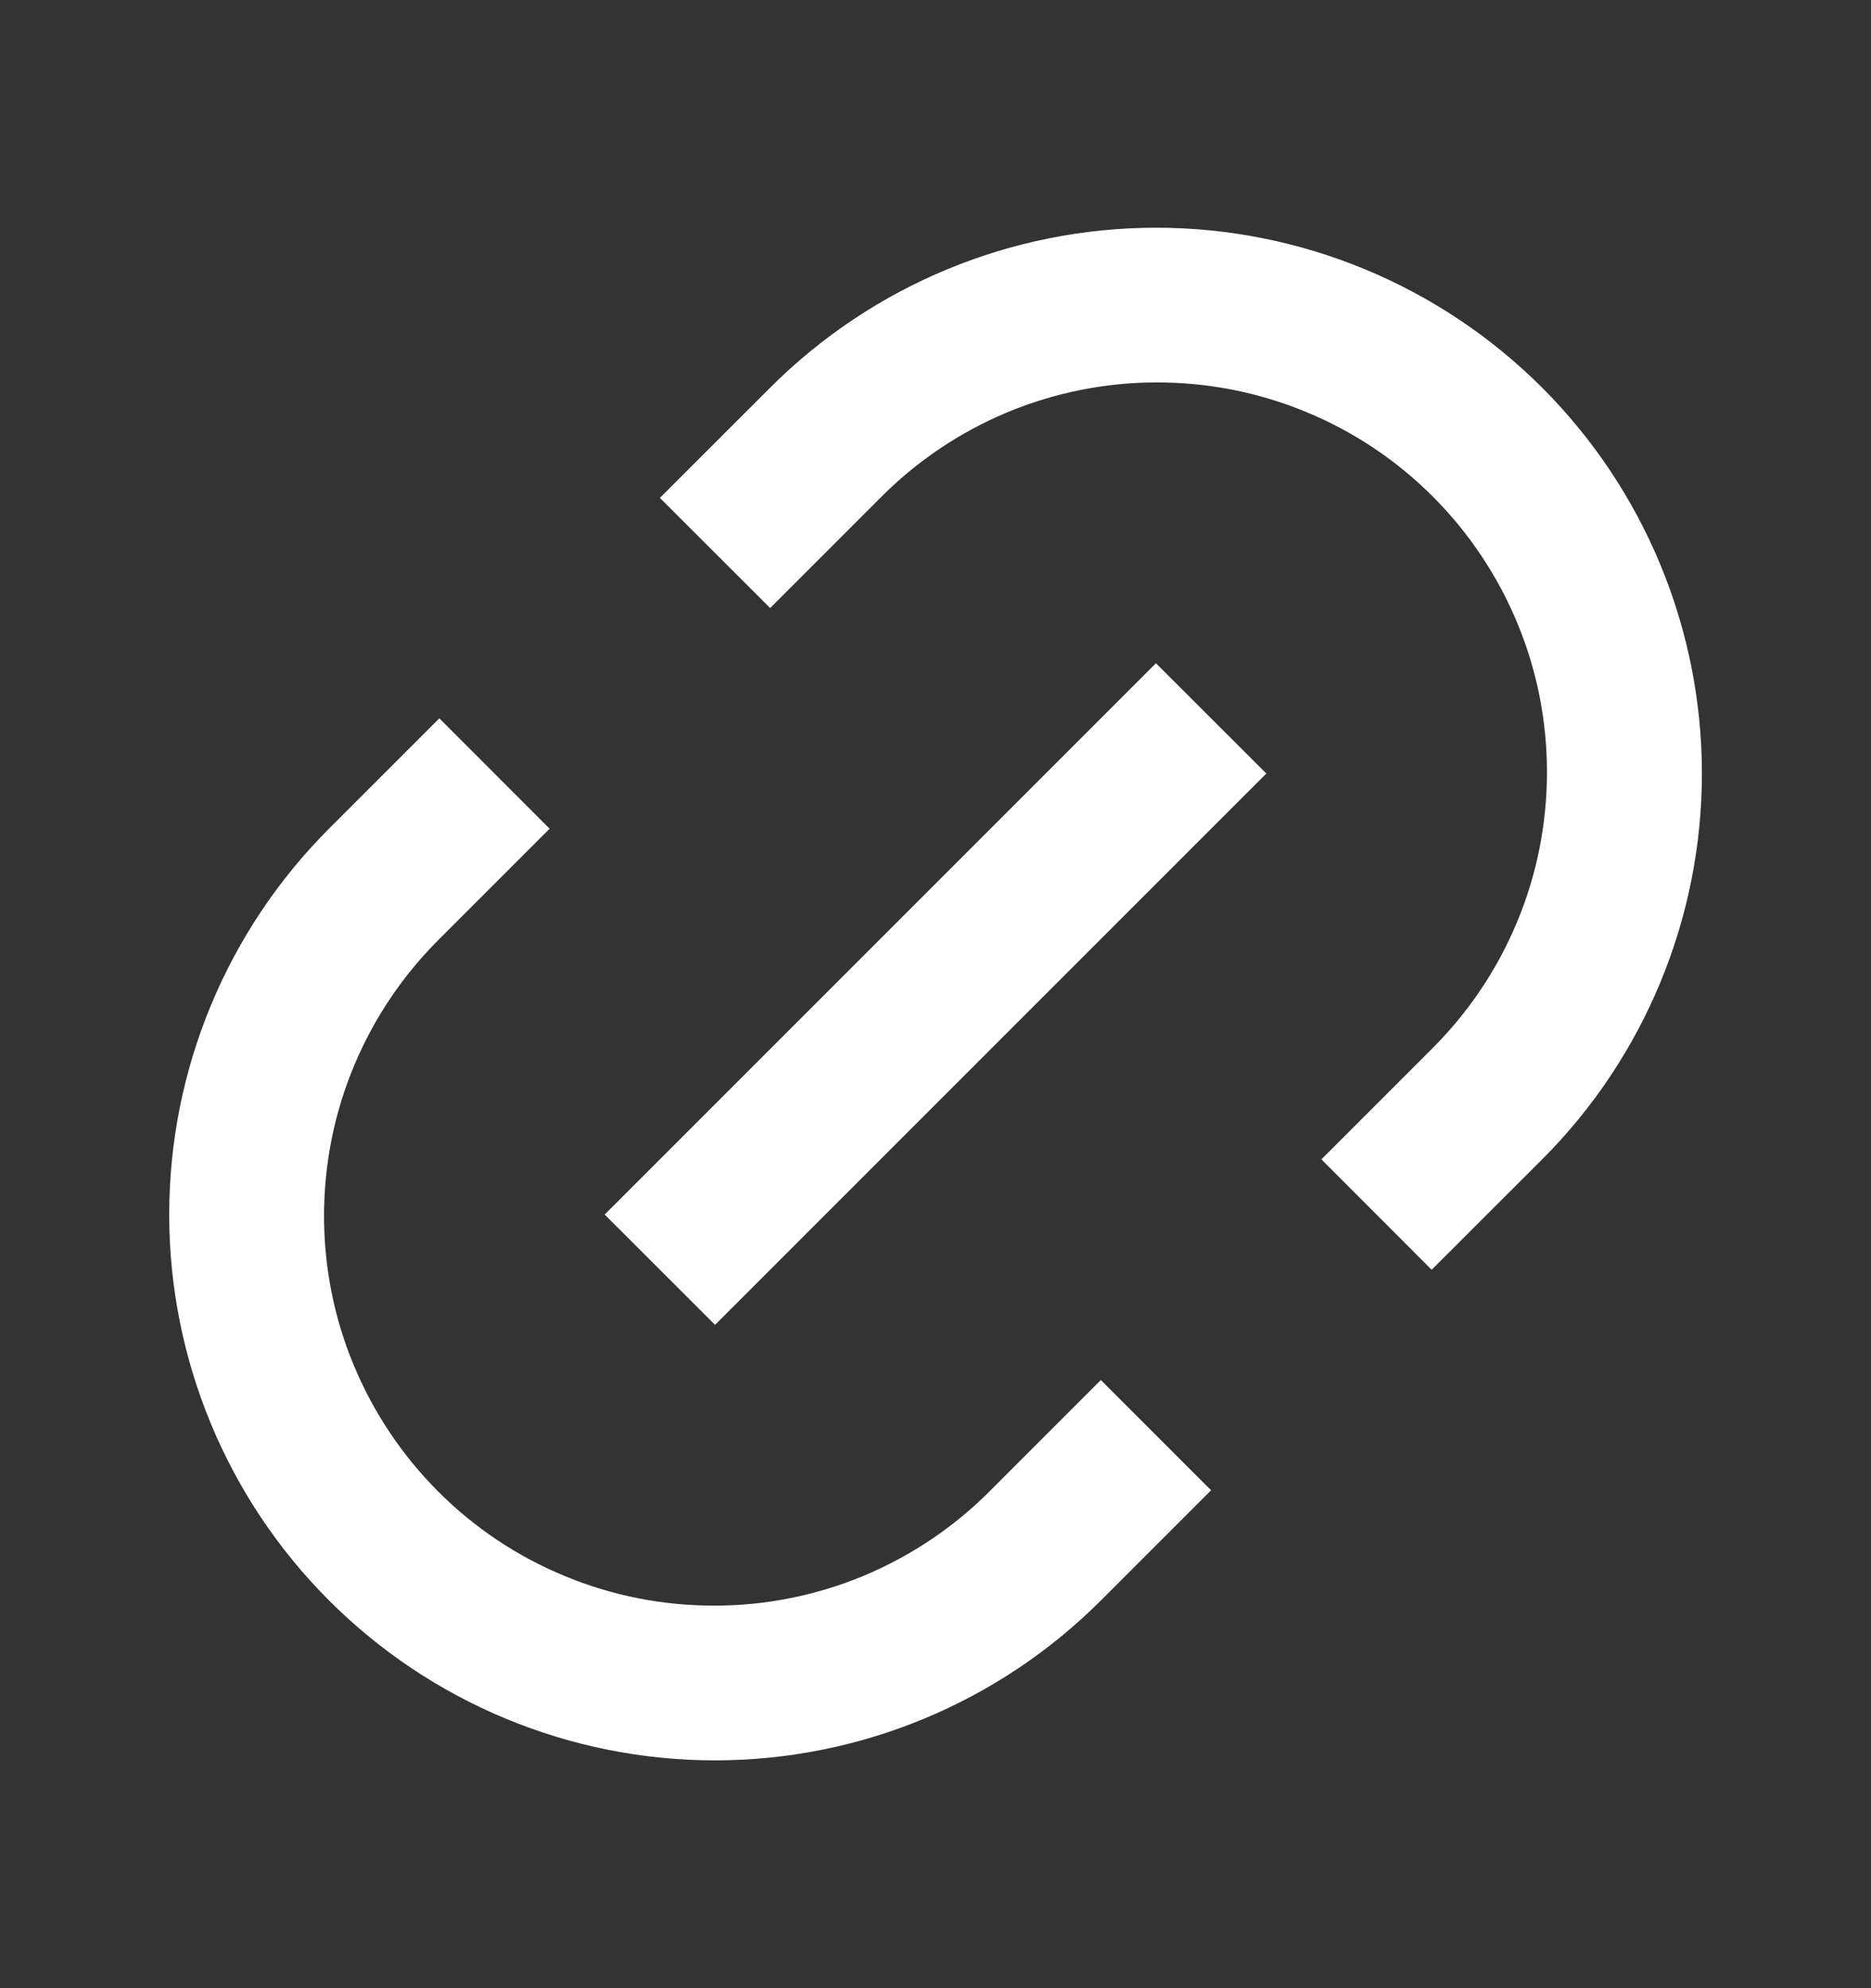 <svg xmlns="http://www.w3.org/2000/svg" width="16" height="17" fill="none" viewBox="0 0 16 17"><rect x="0" y="0" width="16" height="17" fill="#333333" stroke="none"/><path fill="#fff" d="M12.243 10.857L11.3 9.913L12.243 8.97C12.554 8.661 12.802 8.294 12.971 7.889C13.141 7.484 13.228 7.049 13.229 6.61C13.23 6.171 13.145 5.736 12.977 5.331C12.809 4.925 12.563 4.556 12.253 4.246C11.943 3.935 11.574 3.689 11.168 3.522C10.762 3.354 10.328 3.269 9.889 3.27C9.45 3.27 9.015 3.358 8.61 3.527C8.205 3.697 7.838 3.944 7.529 4.256L6.586 5.199L5.643 4.257L6.587 3.314C7.462 2.439 8.649 1.947 9.887 1.947C11.124 1.947 12.311 2.439 13.187 3.314C14.062 4.189 14.554 5.376 14.554 6.614C14.554 7.852 14.062 9.039 13.187 9.914L12.243 10.857H12.243ZM10.357 12.742L9.414 13.685C8.539 14.56 7.352 15.052 6.114 15.052C4.876 15.052 3.689 14.56 2.814 13.685C1.939 12.81 1.447 11.623 1.447 10.385C1.447 9.147 1.939 7.96 2.814 7.085L3.757 6.142L4.7 7.086L3.757 8.029C3.446 8.338 3.198 8.705 3.029 9.11C2.859 9.515 2.772 9.95 2.771 10.389C2.77 10.828 2.855 11.263 3.023 11.668C3.191 12.074 3.437 12.443 3.747 12.753C4.057 13.064 4.426 13.31 4.832 13.477C5.237 13.645 5.672 13.73 6.111 13.729C6.55 13.729 6.985 13.641 7.39 13.472C7.795 13.302 8.162 13.055 8.471 12.743L9.414 11.8L10.357 12.743V12.742ZM9.885 5.671L10.829 6.614L6.115 11.328L5.171 10.385L9.885 5.671V5.671Z"/></svg>